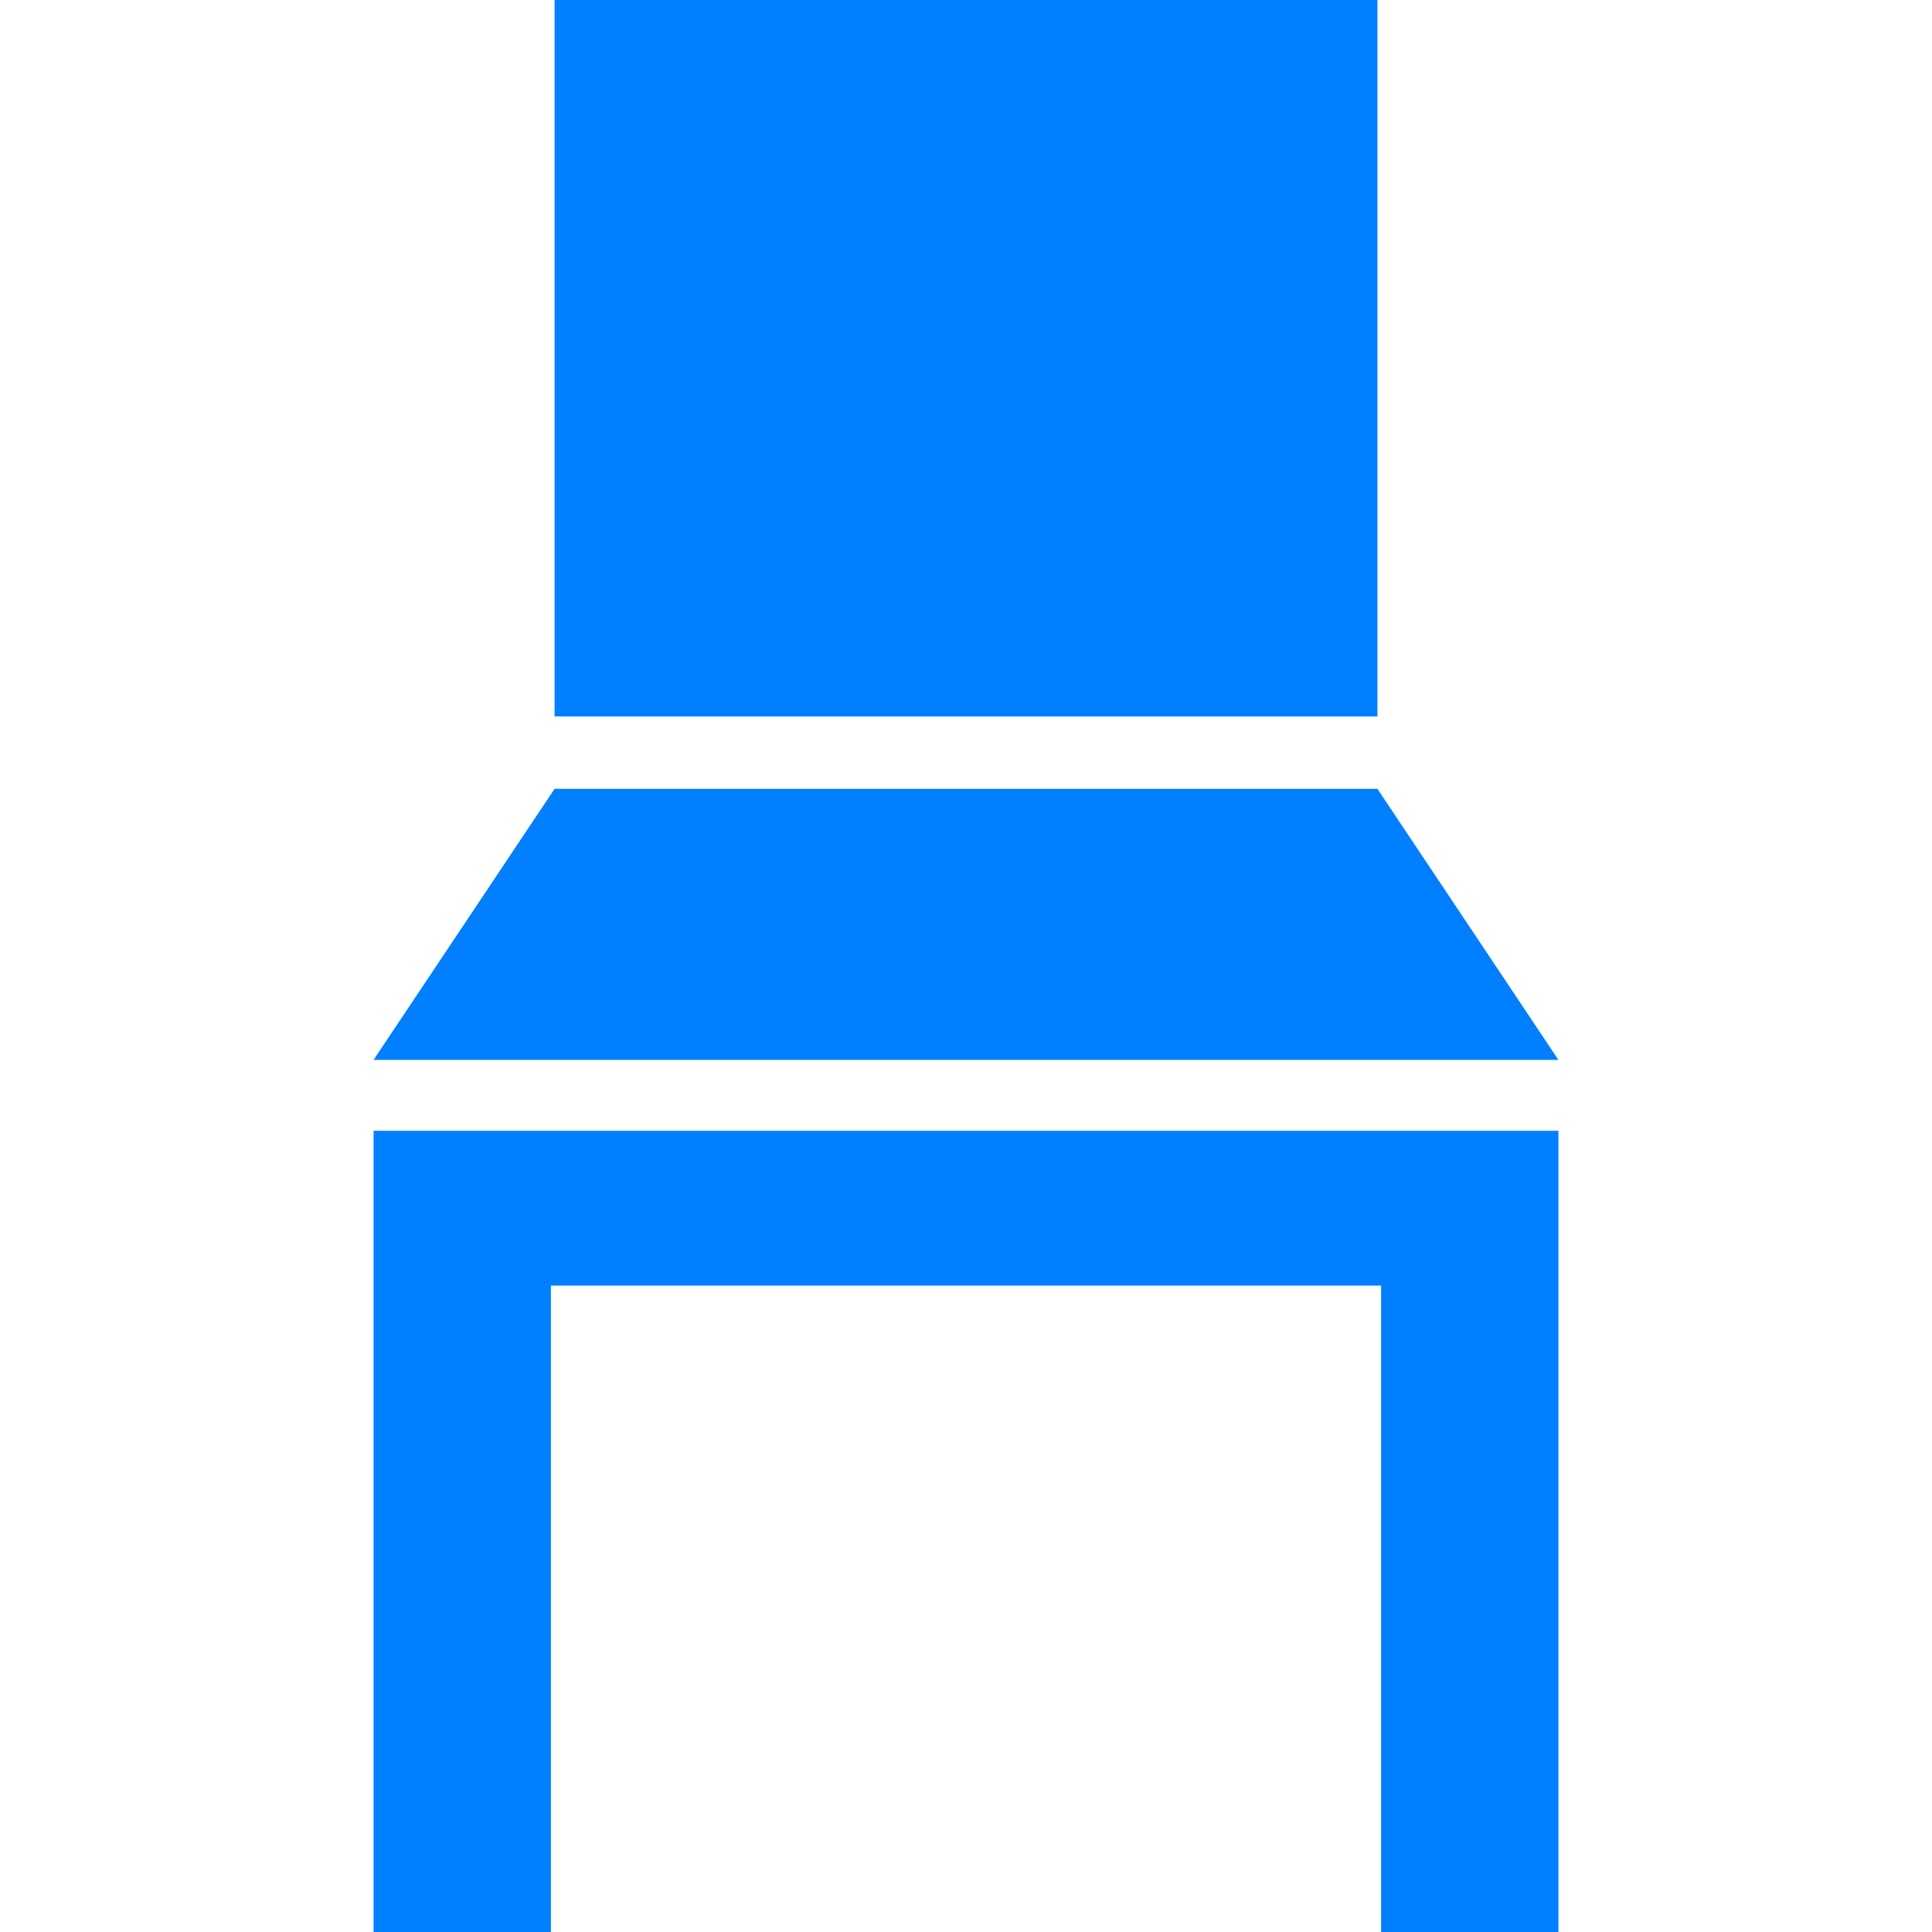 <?xml version="1.0" encoding="utf-8"?>

<!DOCTYPE svg PUBLIC "-//W3C//DTD SVG 1.1//EN" "http://www.w3.org/Graphics/SVG/1.1/DTD/svg11.dtd">
<!-- Uploaded to: SVG Repo, www.svgrepo.com, Generator: SVG Repo Mixer Tools -->
<svg version="1.1" id="_x32_" xmlns="http://www.w3.org/2000/svg" xmlns:xlink="http://www.w3.org/1999/xlink" 
	 viewBox="0 0 512 512"  xml:space="preserve">
<style type="text/css">
	.st0{fill:#007FFF;}
</style>
<g>
	<rect x="146.966" class="st0" width="218.067" height="189.867"/>
	<polygon class="st0" points="365.033,209.049 146.966,209.049 98.998,280.883 413.002,280.883 	"/>
	<polygon class="st0" points="98.998,340.692 98.998,512 145.995,512 145.995,340.692 366.005,340.692 366.005,512 413.002,512 
		413.002,340.692 413.002,299.67 98.998,299.67 	"/>
</g>
</svg>